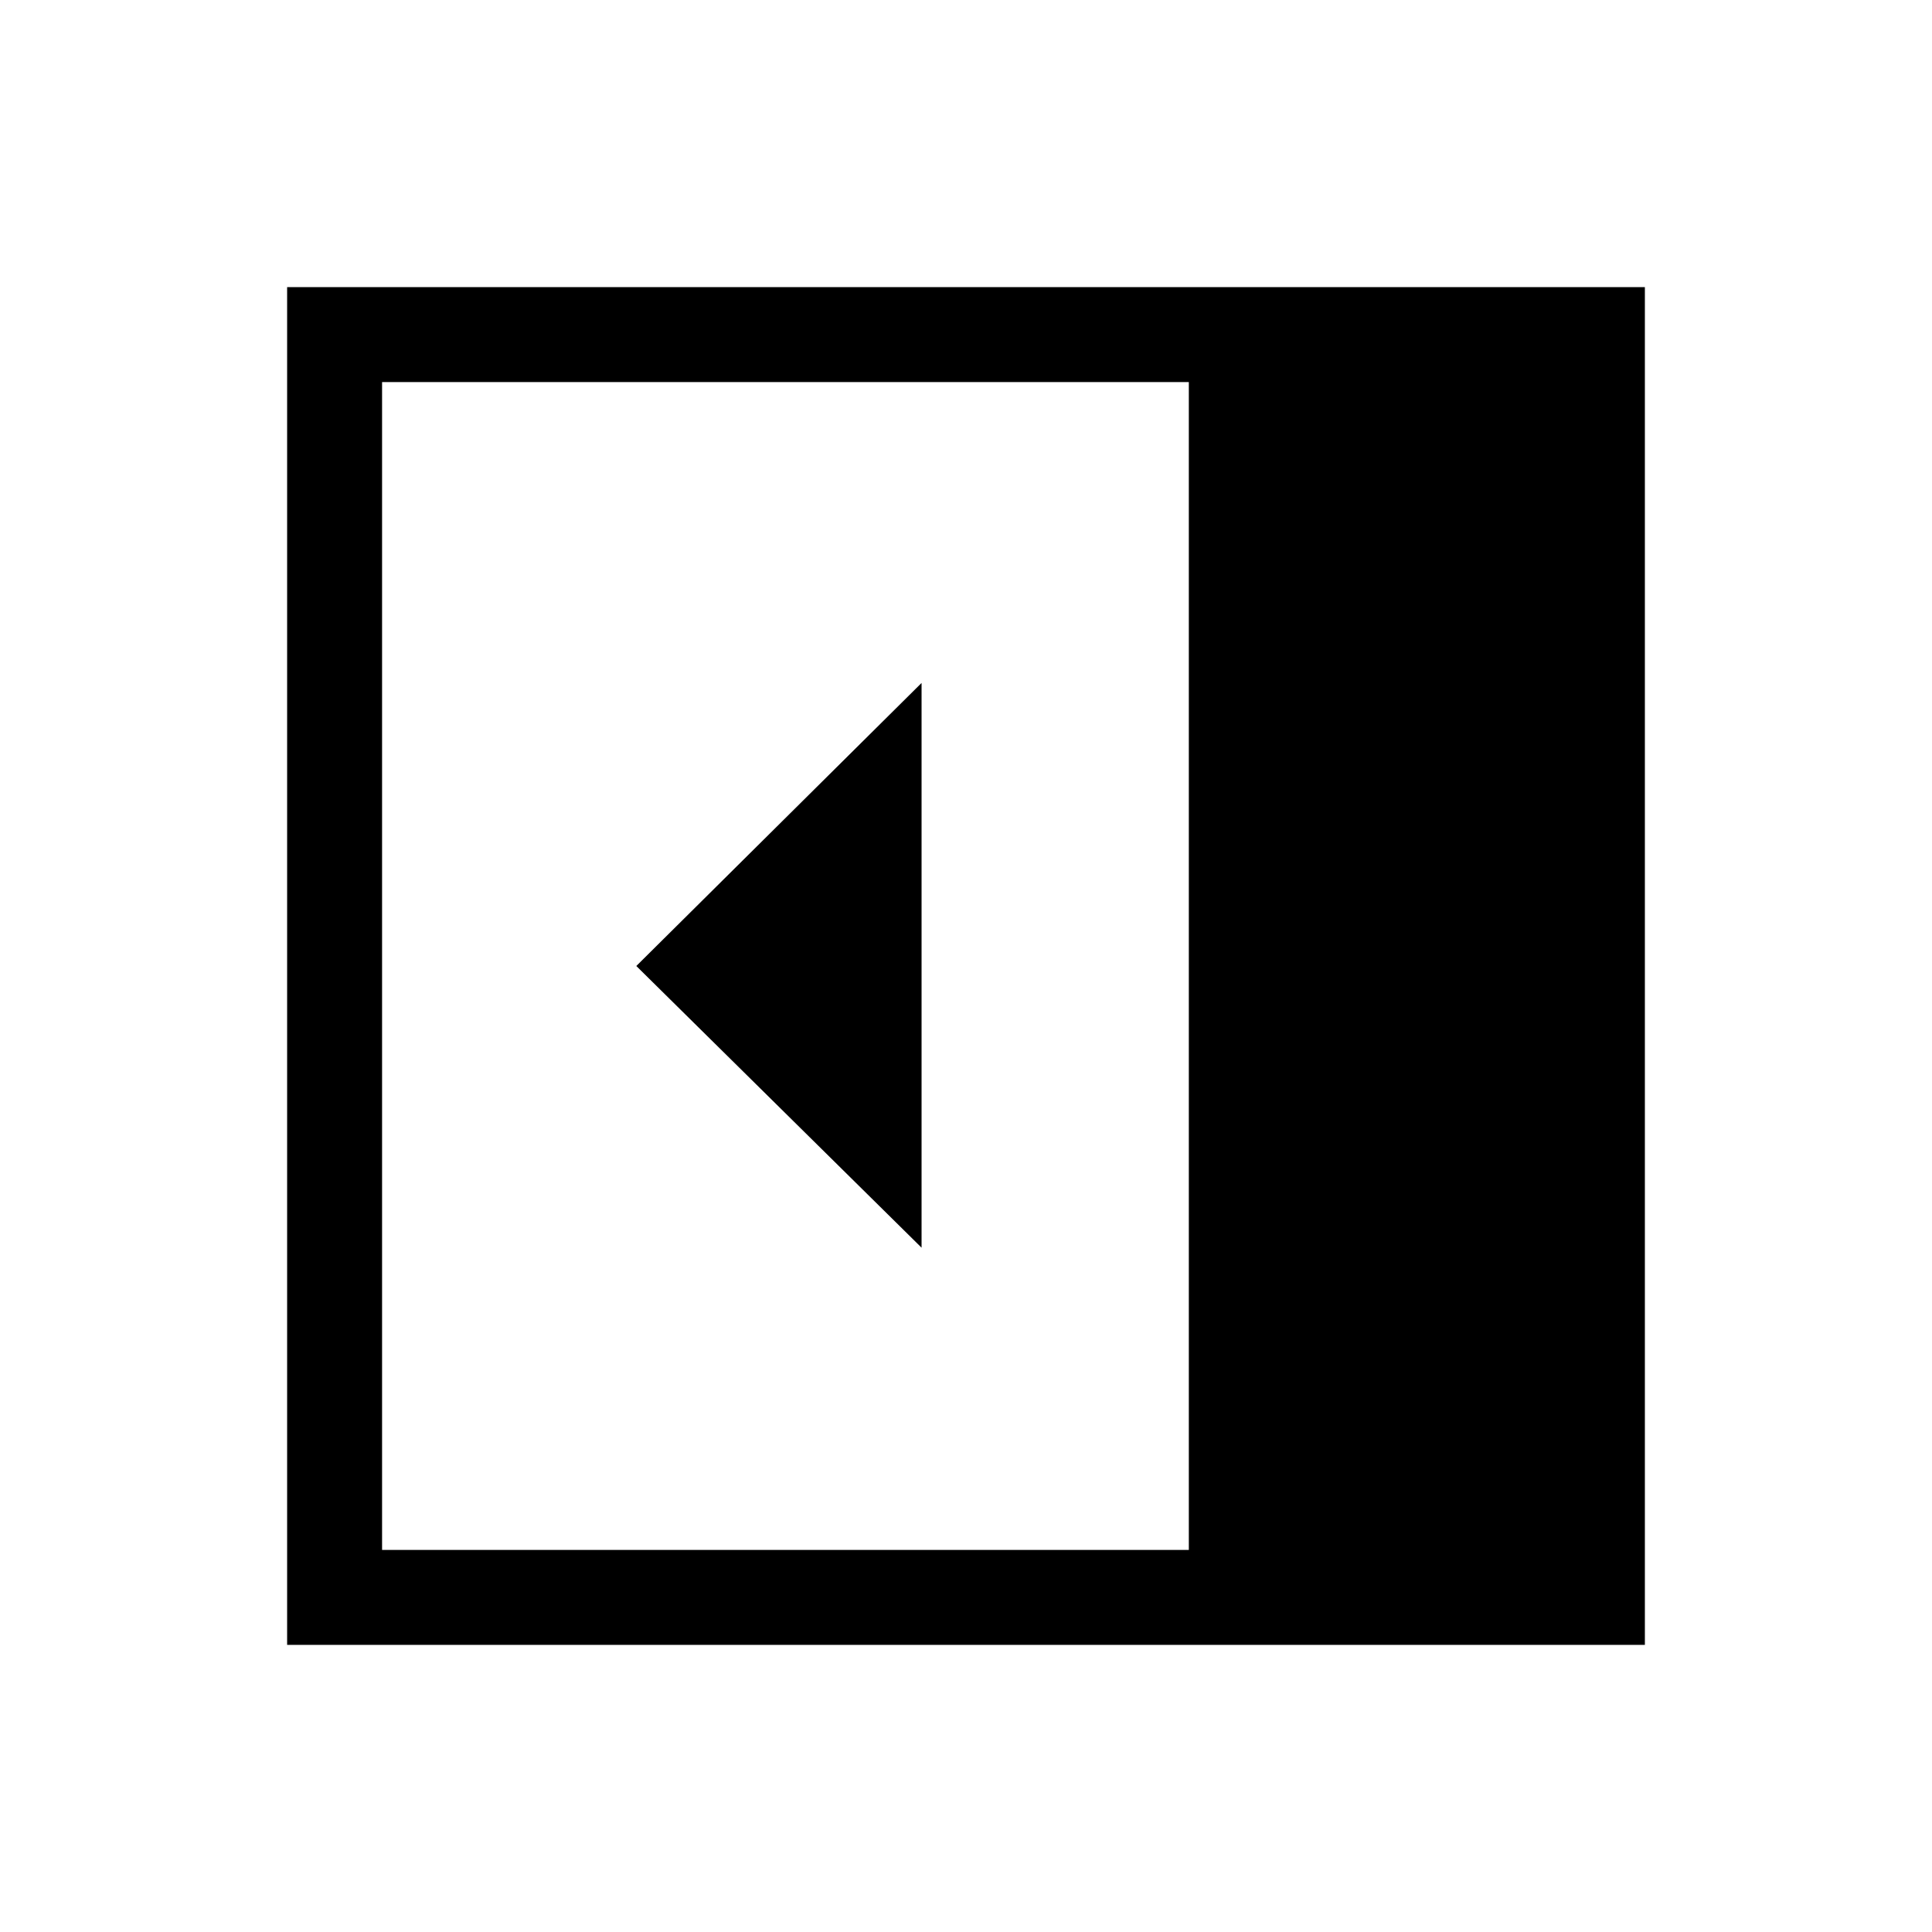<svg xmlns="http://www.w3.org/2000/svg" height="40" viewBox="0 -960 960 960" width="40"><path d="M457.92-340.03v-280.61L316.18-480l141.74 139.97ZM189.85-189.85h400.87v-580.3H189.85v580.3Zm-47.18 47.18v-674.66h674.66v674.66H142.67Z"/></svg>